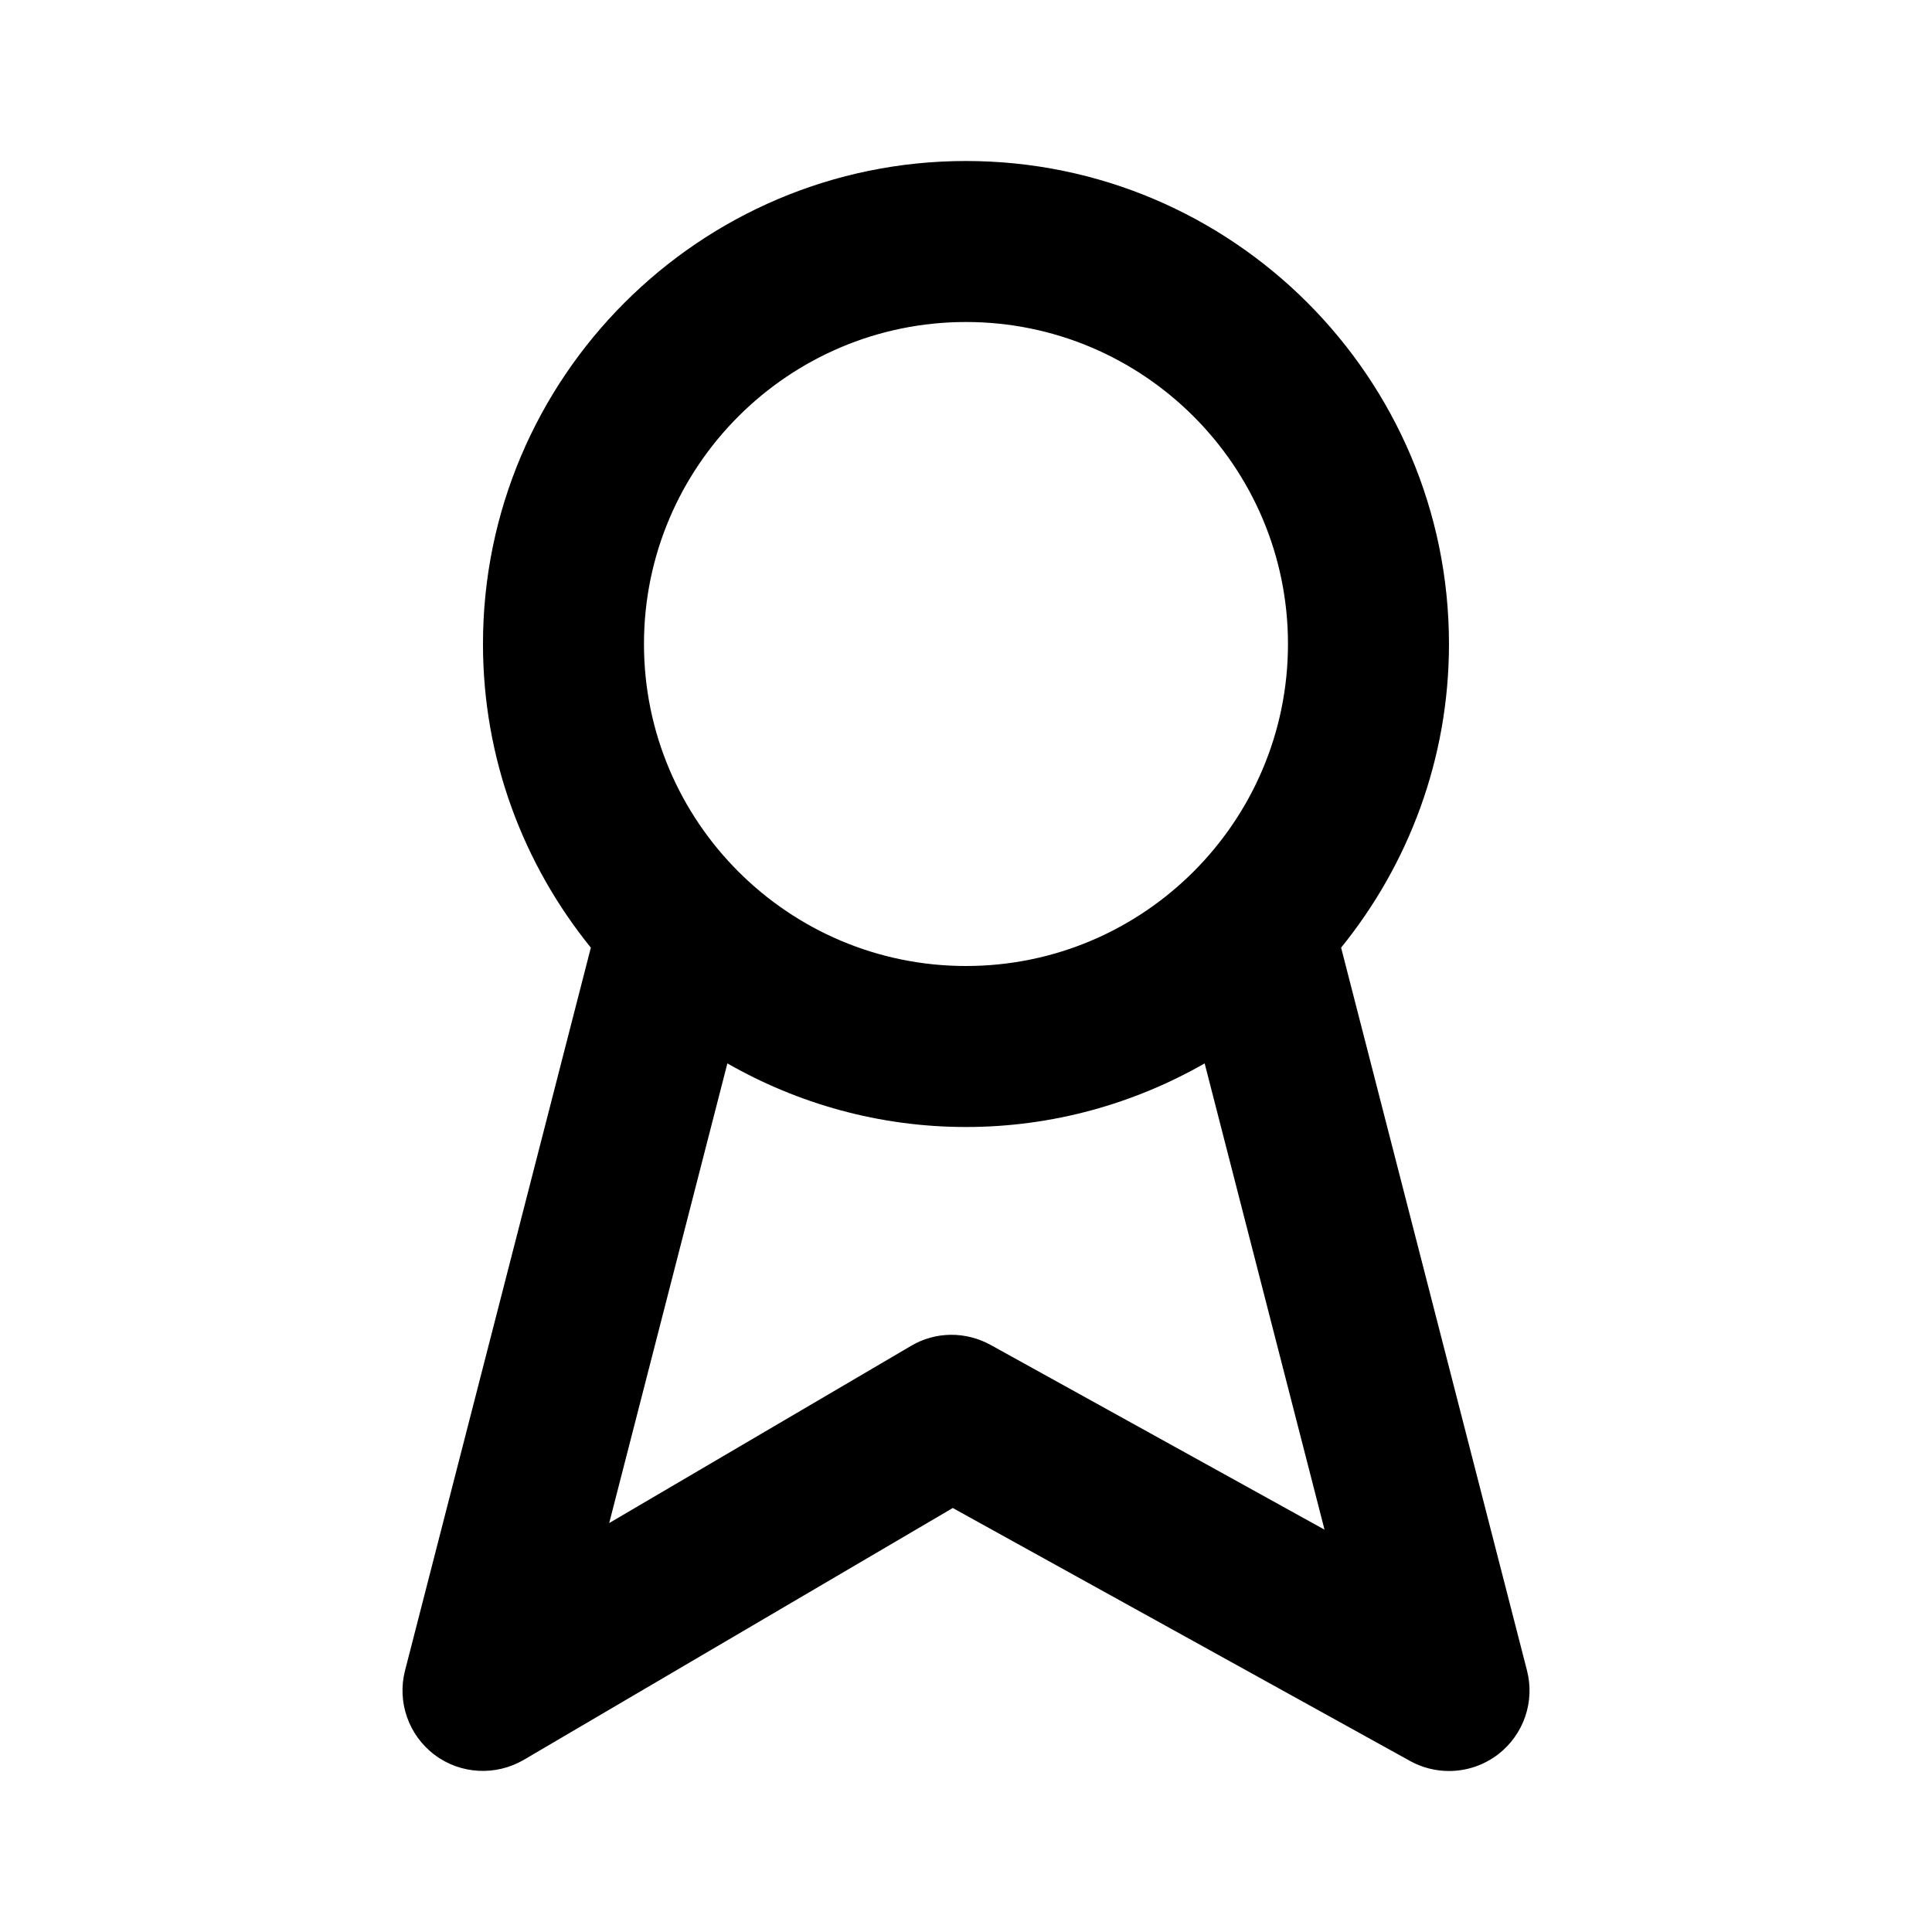 <!-- Generated by IcoMoon.io -->
<svg version="1.1" xmlns="http://www.w3.org/2000/svg" width="1024" height="1024" viewBox="0 0 1024 1024">
<title></title>
<g id="icomoon-ignore">
</g>
<path fill="#000" d="M525.043 712.832c-13.269-7.296-29.312-7.168-42.24 0.555l-159.915 93.867 62.635-243.627c37.333 21.333 80.469 33.707 126.464 33.707s89.131-12.373 126.507-33.707l63.531 247.125-176.981-97.92zM511.987 170.667c94.123 0 170.667 76.544 170.667 170.667s-76.544 170.667-170.667 170.667c-94.123 0-170.667-76.544-170.667-170.667s76.544-170.667 170.667-170.667v0zM809.331 885.376l-98.517-383.104c35.669-44.032 57.173-99.968 57.173-160.939 0-141.184-114.816-256-256-256-141.141 0-256 114.816-256 256 0 60.971 21.504 116.907 57.173 160.939l-98.475 383.104c-4.309 16.725 1.877 34.347 15.659 44.715 13.739 10.368 32.427 11.307 47.232 2.688l227.413-133.504 242.347 134.059c6.443 3.584 13.568 5.333 20.651 5.333 9.259 0 18.475-2.987 26.155-8.917 13.44-10.411 19.456-27.861 15.189-44.373v0z"></path>
</svg>
